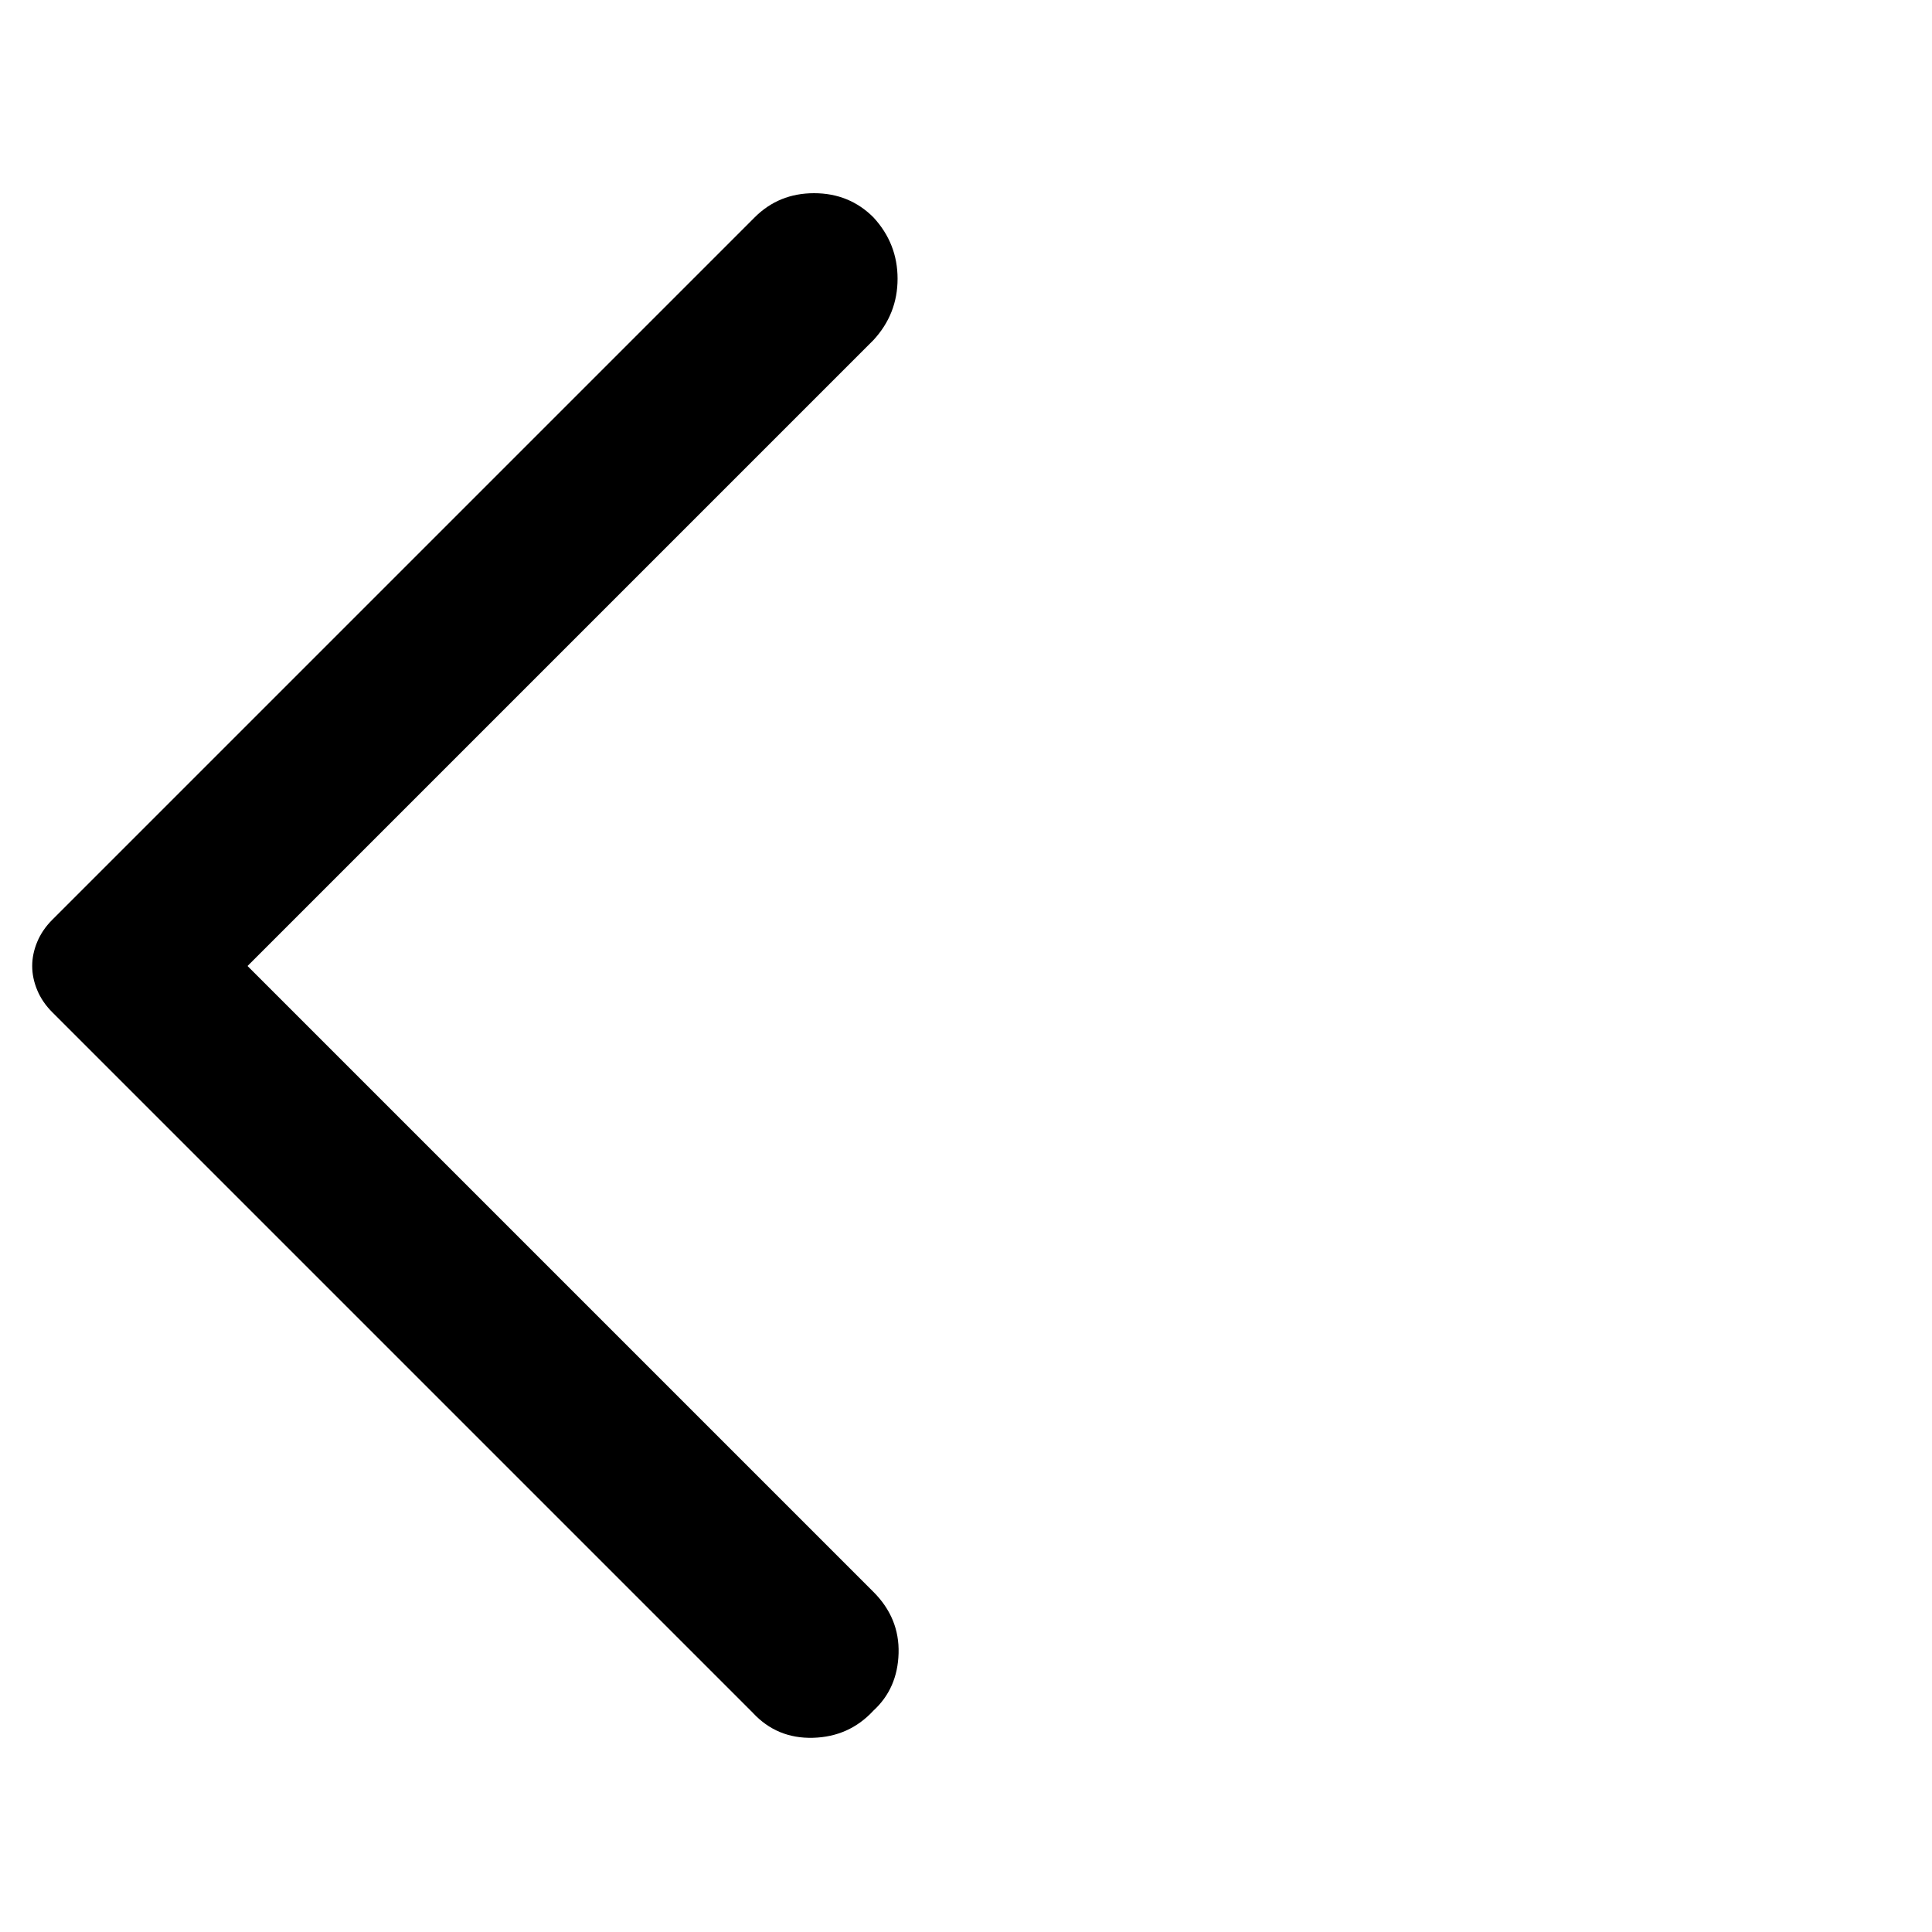 <svg xmlns="http://www.w3.org/2000/svg" height="48" width="48"><path d="M18.7 42.55 1.3 25.15Q1.05 24.9 0.925 24.6Q0.8 24.3 0.8 24Q0.8 23.7 0.925 23.4Q1.05 23.1 1.3 22.85L18.75 5.4Q19.35 4.8 20.225 4.8Q21.1 4.8 21.7 5.4Q22.3 6.05 22.3 6.925Q22.3 7.8 21.7 8.45L6.15 24L21.7 39.55Q22.35 40.2 22.325 41.075Q22.3 41.95 21.7 42.5Q21.1 43.15 20.2 43.175Q19.3 43.2 18.7 42.55Z"/></svg>